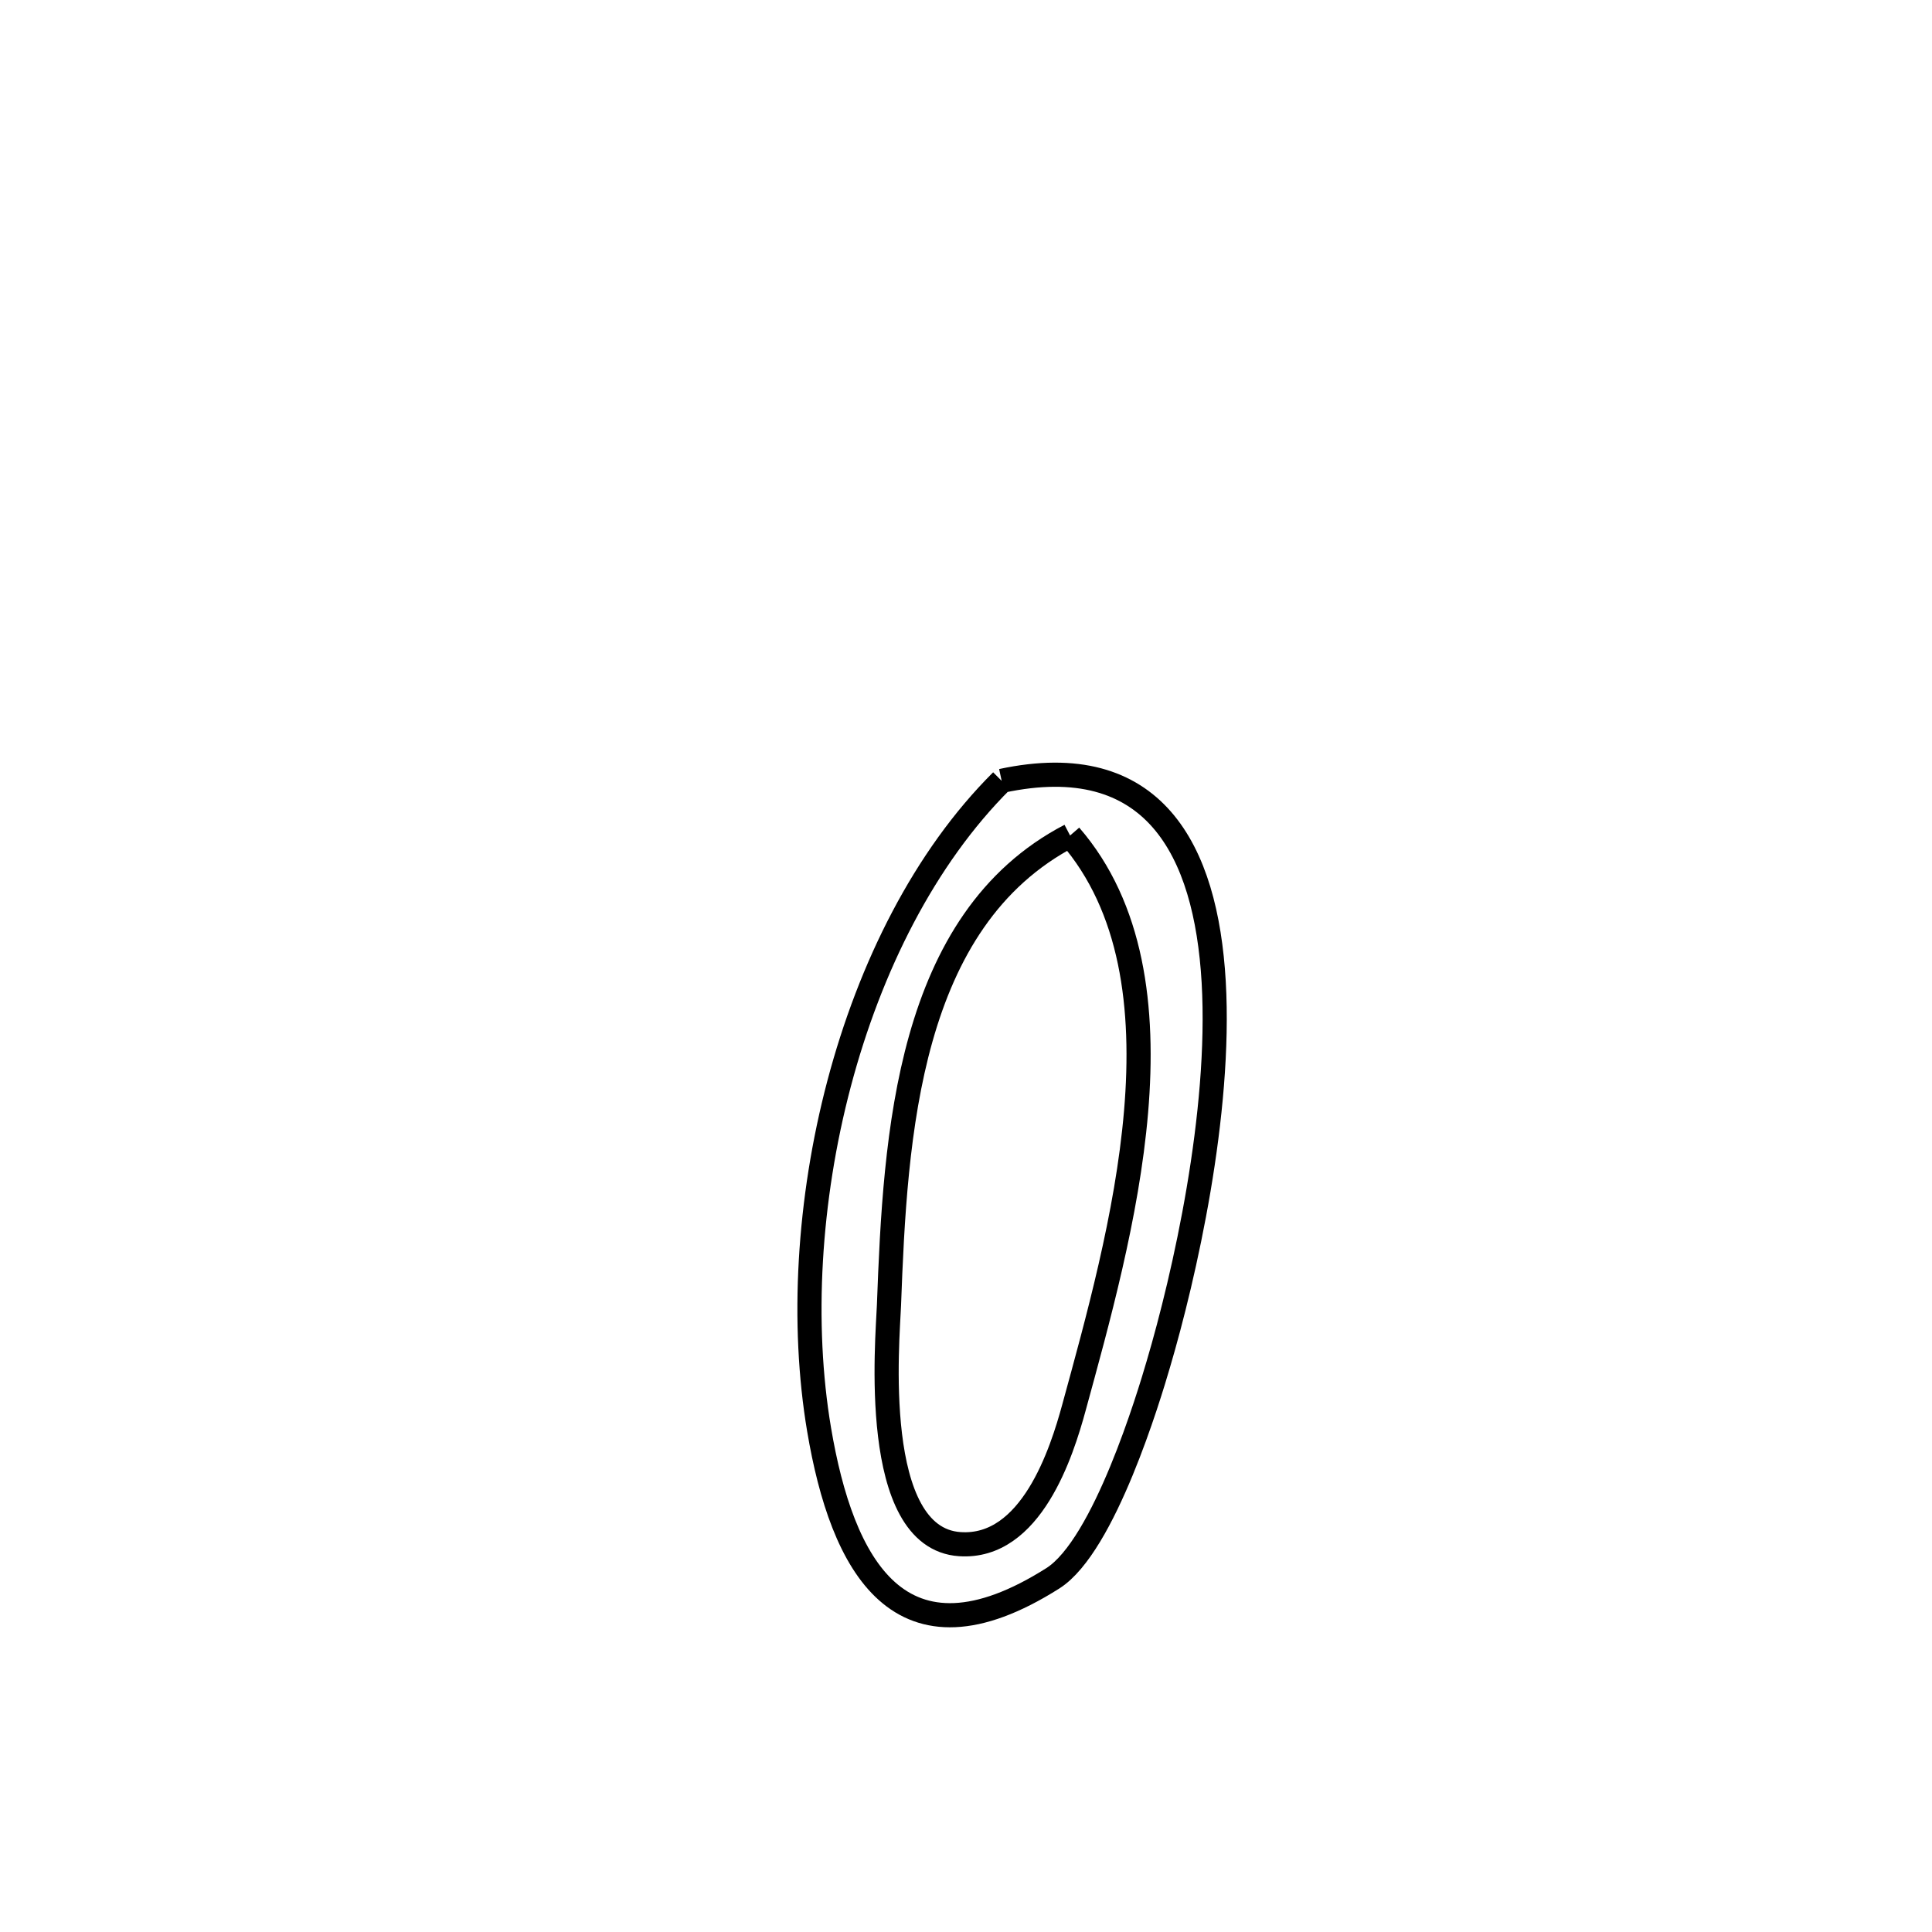 <svg xmlns="http://www.w3.org/2000/svg" viewBox="0.0 0.0 24.0 24.0" height="200px" width="200px"><path fill="none" stroke="black" stroke-width=".3" stroke-opacity="1.0"  filling="0" d="M12.443 9.7 L12.443 9.7 C14.334 9.295 14.982 10.558 15.077 12.197 C15.171 13.836 14.713 15.849 14.39 16.944 C14.276 17.334 13.719 19.2 13.079 19.606 C11.173 20.814 10.459 19.442 10.175 17.758 C9.954 16.445 10.041 14.908 10.424 13.46 C10.807 12.013 11.484 10.655 12.443 9.7 L12.443 9.7"></path>
<path fill="none" stroke="black" stroke-width=".3" stroke-opacity="1.0"  filling="0" d="M13.293 10.379 L13.293 10.379 C14.839 12.162 13.917 15.376 13.341 17.485 C13.191 18.036 12.811 19.242 11.923 19.182 C10.801 19.107 11.027 16.636 11.043 16.217 C11.121 14.097 11.272 11.431 13.293 10.379 L13.293 10.379"></path></svg>
